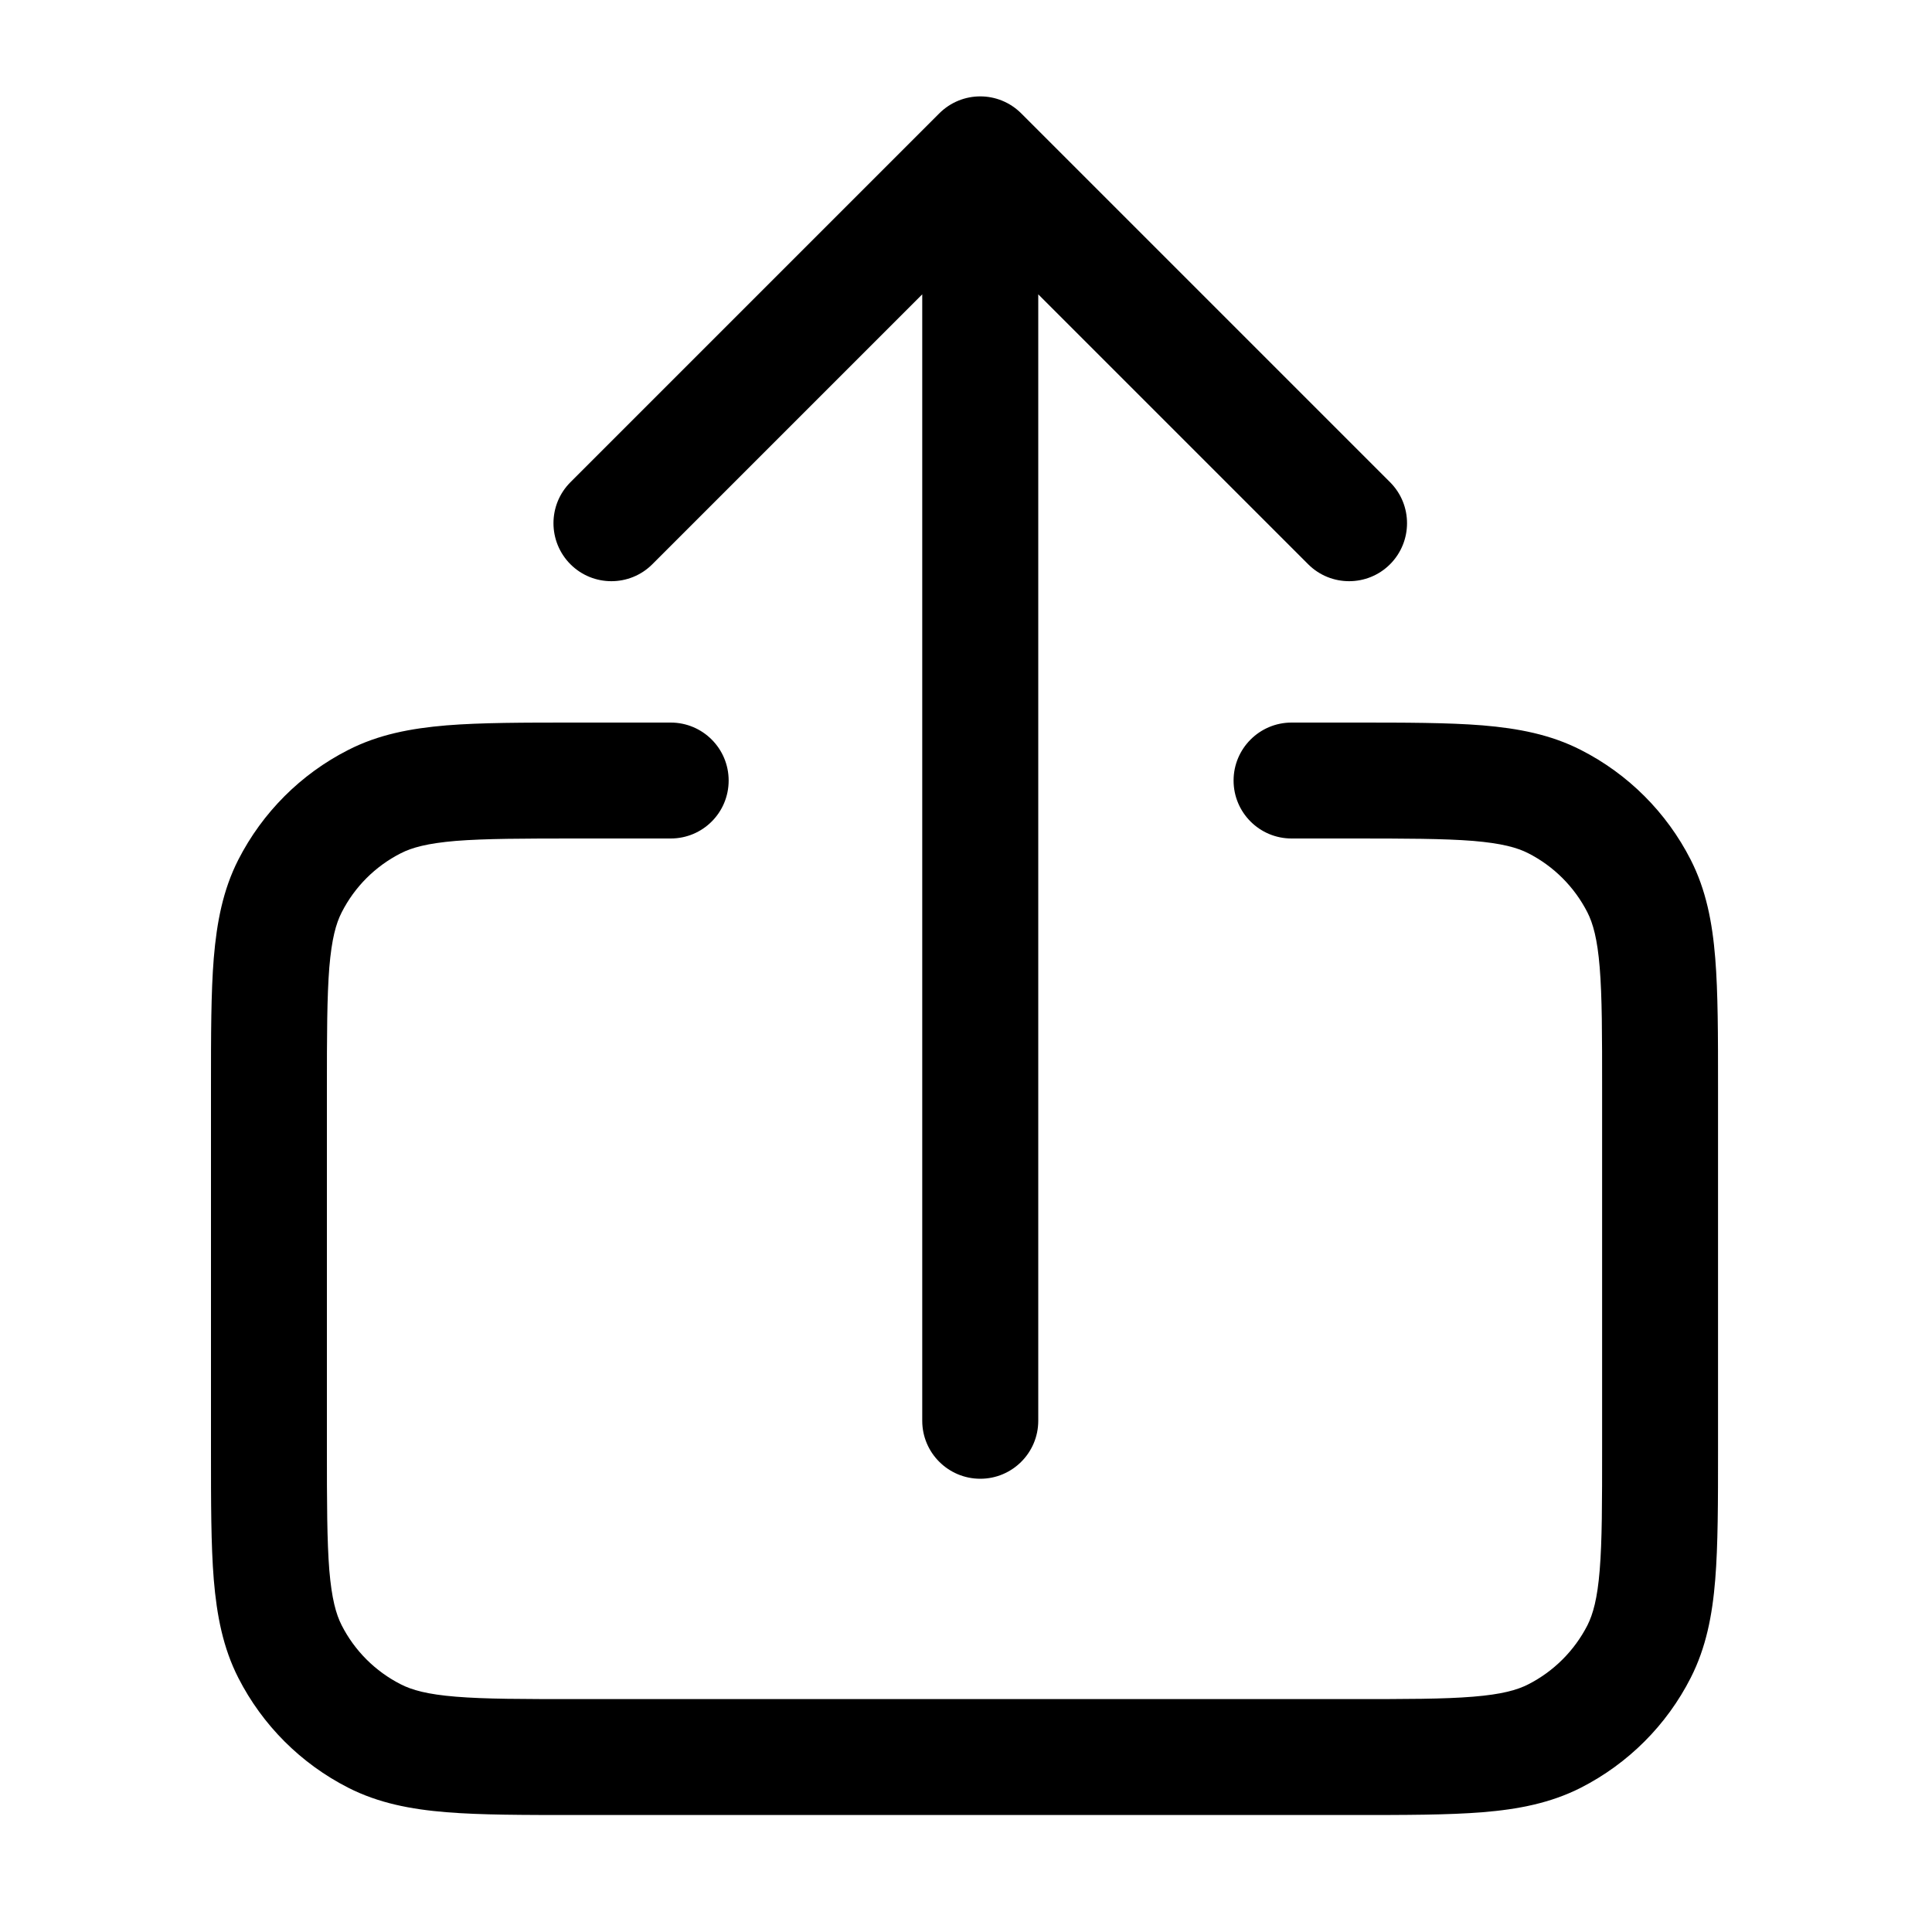 <svg width="20" height="20" viewBox="0 0 20 20" fill="none" xmlns="http://www.w3.org/2000/svg">
<path fill-rule="evenodd" clip-rule="evenodd" d="M9.723 1.174L5.905 4.992C5.671 5.226 5.671 5.606 5.905 5.841C6.139 6.075 6.519 6.075 6.753 5.841L9.547 3.047L9.547 14.708C9.547 15.039 9.816 15.308 10.148 15.308C10.479 15.308 10.748 15.039 10.748 14.708L10.748 3.047L13.542 5.841C13.776 6.075 14.156 6.075 14.39 5.841C14.624 5.606 14.624 5.226 14.39 4.992L10.572 1.174C10.337 0.939 9.958 0.939 9.723 1.174ZM6.943 7.48L5.959 7.48H5.959C5.42 7.48 4.98 7.48 4.622 7.509C4.251 7.54 3.916 7.604 3.604 7.764C3.114 8.013 2.717 8.411 2.467 8.9C2.308 9.212 2.244 9.547 2.213 9.918C2.184 10.276 2.184 10.716 2.184 11.255V11.255V15.014V15.014C2.184 15.553 2.184 15.993 2.213 16.352C2.244 16.722 2.308 17.057 2.467 17.369C2.717 17.859 3.114 18.256 3.604 18.506C3.916 18.665 4.251 18.73 4.622 18.76C4.98 18.789 5.42 18.789 5.959 18.789H5.959H14.01H14.01C14.549 18.789 14.989 18.789 15.348 18.76C15.718 18.73 16.053 18.665 16.366 18.506C16.855 18.256 17.253 17.859 17.502 17.369C17.661 17.057 17.726 16.722 17.756 16.352C17.785 15.993 17.785 15.553 17.785 15.014V11.255C17.785 10.716 17.785 10.276 17.756 9.918C17.726 9.547 17.661 9.212 17.502 8.9C17.253 8.411 16.855 8.013 16.366 7.764C16.053 7.604 15.718 7.54 15.348 7.509C14.989 7.48 14.549 7.48 14.01 7.48H14.01L13.37 7.48C13.039 7.48 12.77 7.749 12.77 8.08C12.77 8.412 13.039 8.68 13.37 8.68H13.985C14.555 8.68 14.947 8.681 15.25 8.705C15.546 8.73 15.706 8.774 15.821 8.833C16.084 8.967 16.298 9.181 16.433 9.445C16.491 9.56 16.536 9.719 16.56 10.015C16.585 10.319 16.585 10.71 16.585 11.28V14.989C16.585 15.559 16.585 15.95 16.56 16.254C16.536 16.55 16.491 16.709 16.433 16.825C16.298 17.088 16.084 17.302 15.821 17.436C15.706 17.495 15.546 17.54 15.25 17.564C14.947 17.589 14.555 17.589 13.985 17.589H5.984C5.414 17.589 5.023 17.589 4.719 17.564C4.423 17.54 4.264 17.495 4.149 17.436C3.885 17.302 3.671 17.088 3.537 16.825C3.478 16.709 3.434 16.55 3.409 16.254C3.385 15.95 3.384 15.559 3.384 14.989V11.28C3.384 10.71 3.385 10.319 3.409 10.015C3.434 9.719 3.478 9.56 3.537 9.445C3.671 9.181 3.885 8.967 4.149 8.833C4.264 8.774 4.423 8.73 4.719 8.705C5.023 8.681 5.414 8.68 5.984 8.68H6.943C7.275 8.68 7.543 8.412 7.543 8.08C7.543 7.749 7.275 7.48 6.943 7.48Z" fill="currentColor"/>
</svg>
